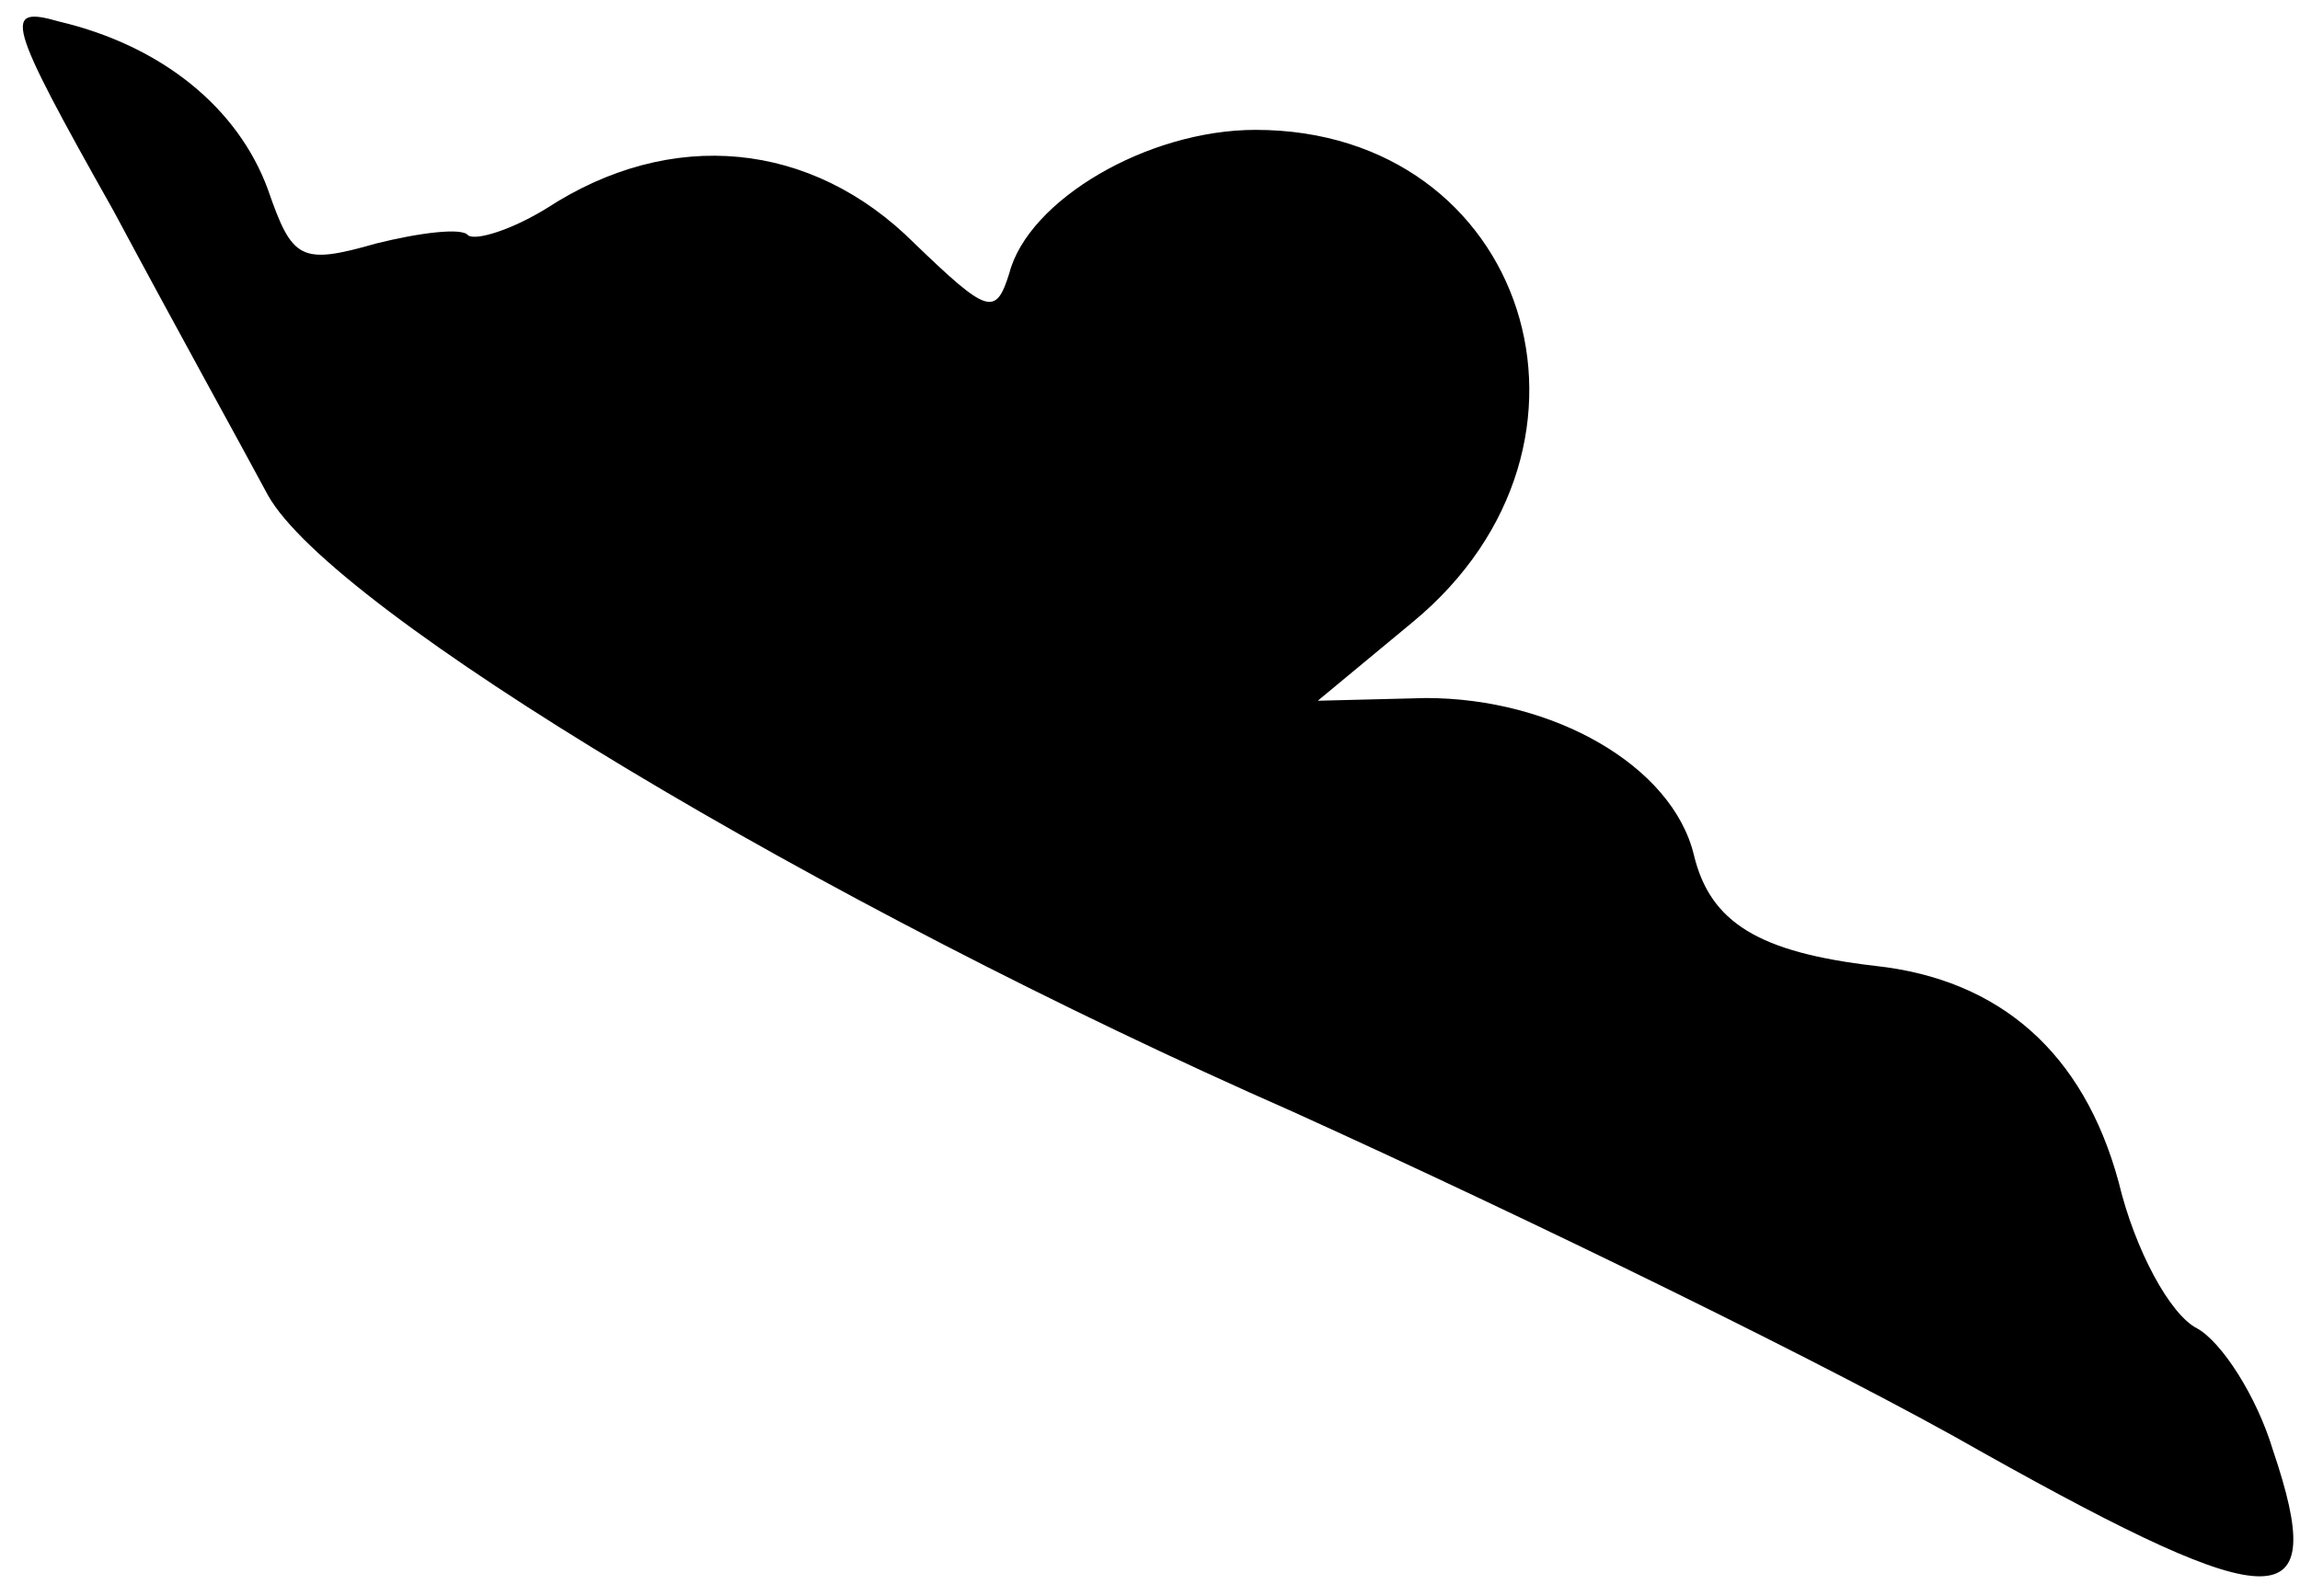 <?xml version="1.0" standalone="no"?>
<!DOCTYPE svg PUBLIC "-//W3C//DTD SVG 20010904//EN"
 "http://www.w3.org/TR/2001/REC-SVG-20010904/DTD/svg10.dtd">
<svg version="1.0" xmlns="http://www.w3.org/2000/svg"
 width="85pt" height="59pt" viewBox="0 0 85 59"
 preserveAspectRatio="xMidYMid meet">
<g transform="translate(0,59) scale(0.1,-0.1)"
fill="#000000" stroke="none">
<path fill="#000000" stroke="none" d="M42 512 c23 -43 49 -90 57 -105 24 -43
204 -151 379 -228 86 -39 201 -95 255 -126 109 -61 128 -61 107 1 -6 20 -19
40 -28 45 -10 5 -23 29 -29 54 -13 48 -44 75 -90 80 -43 5 -61 16 -67 41 -8
33 -52 58 -99 58 l-40 -1 35 29 c80 66 42 182 -58 182 -40 0 -84 -26 -91 -53
-5 -16 -8 -15 -35 11 -38 38 -90 43 -136 13 -13 -8 -26 -12 -29 -10 -2 3 -18
1 -34 -3 -28 -8 -31 -6 -40 20 -11 30 -39 53 -77 62 -21 6 -20 1 20 -70z"/>
</g>
</svg>
